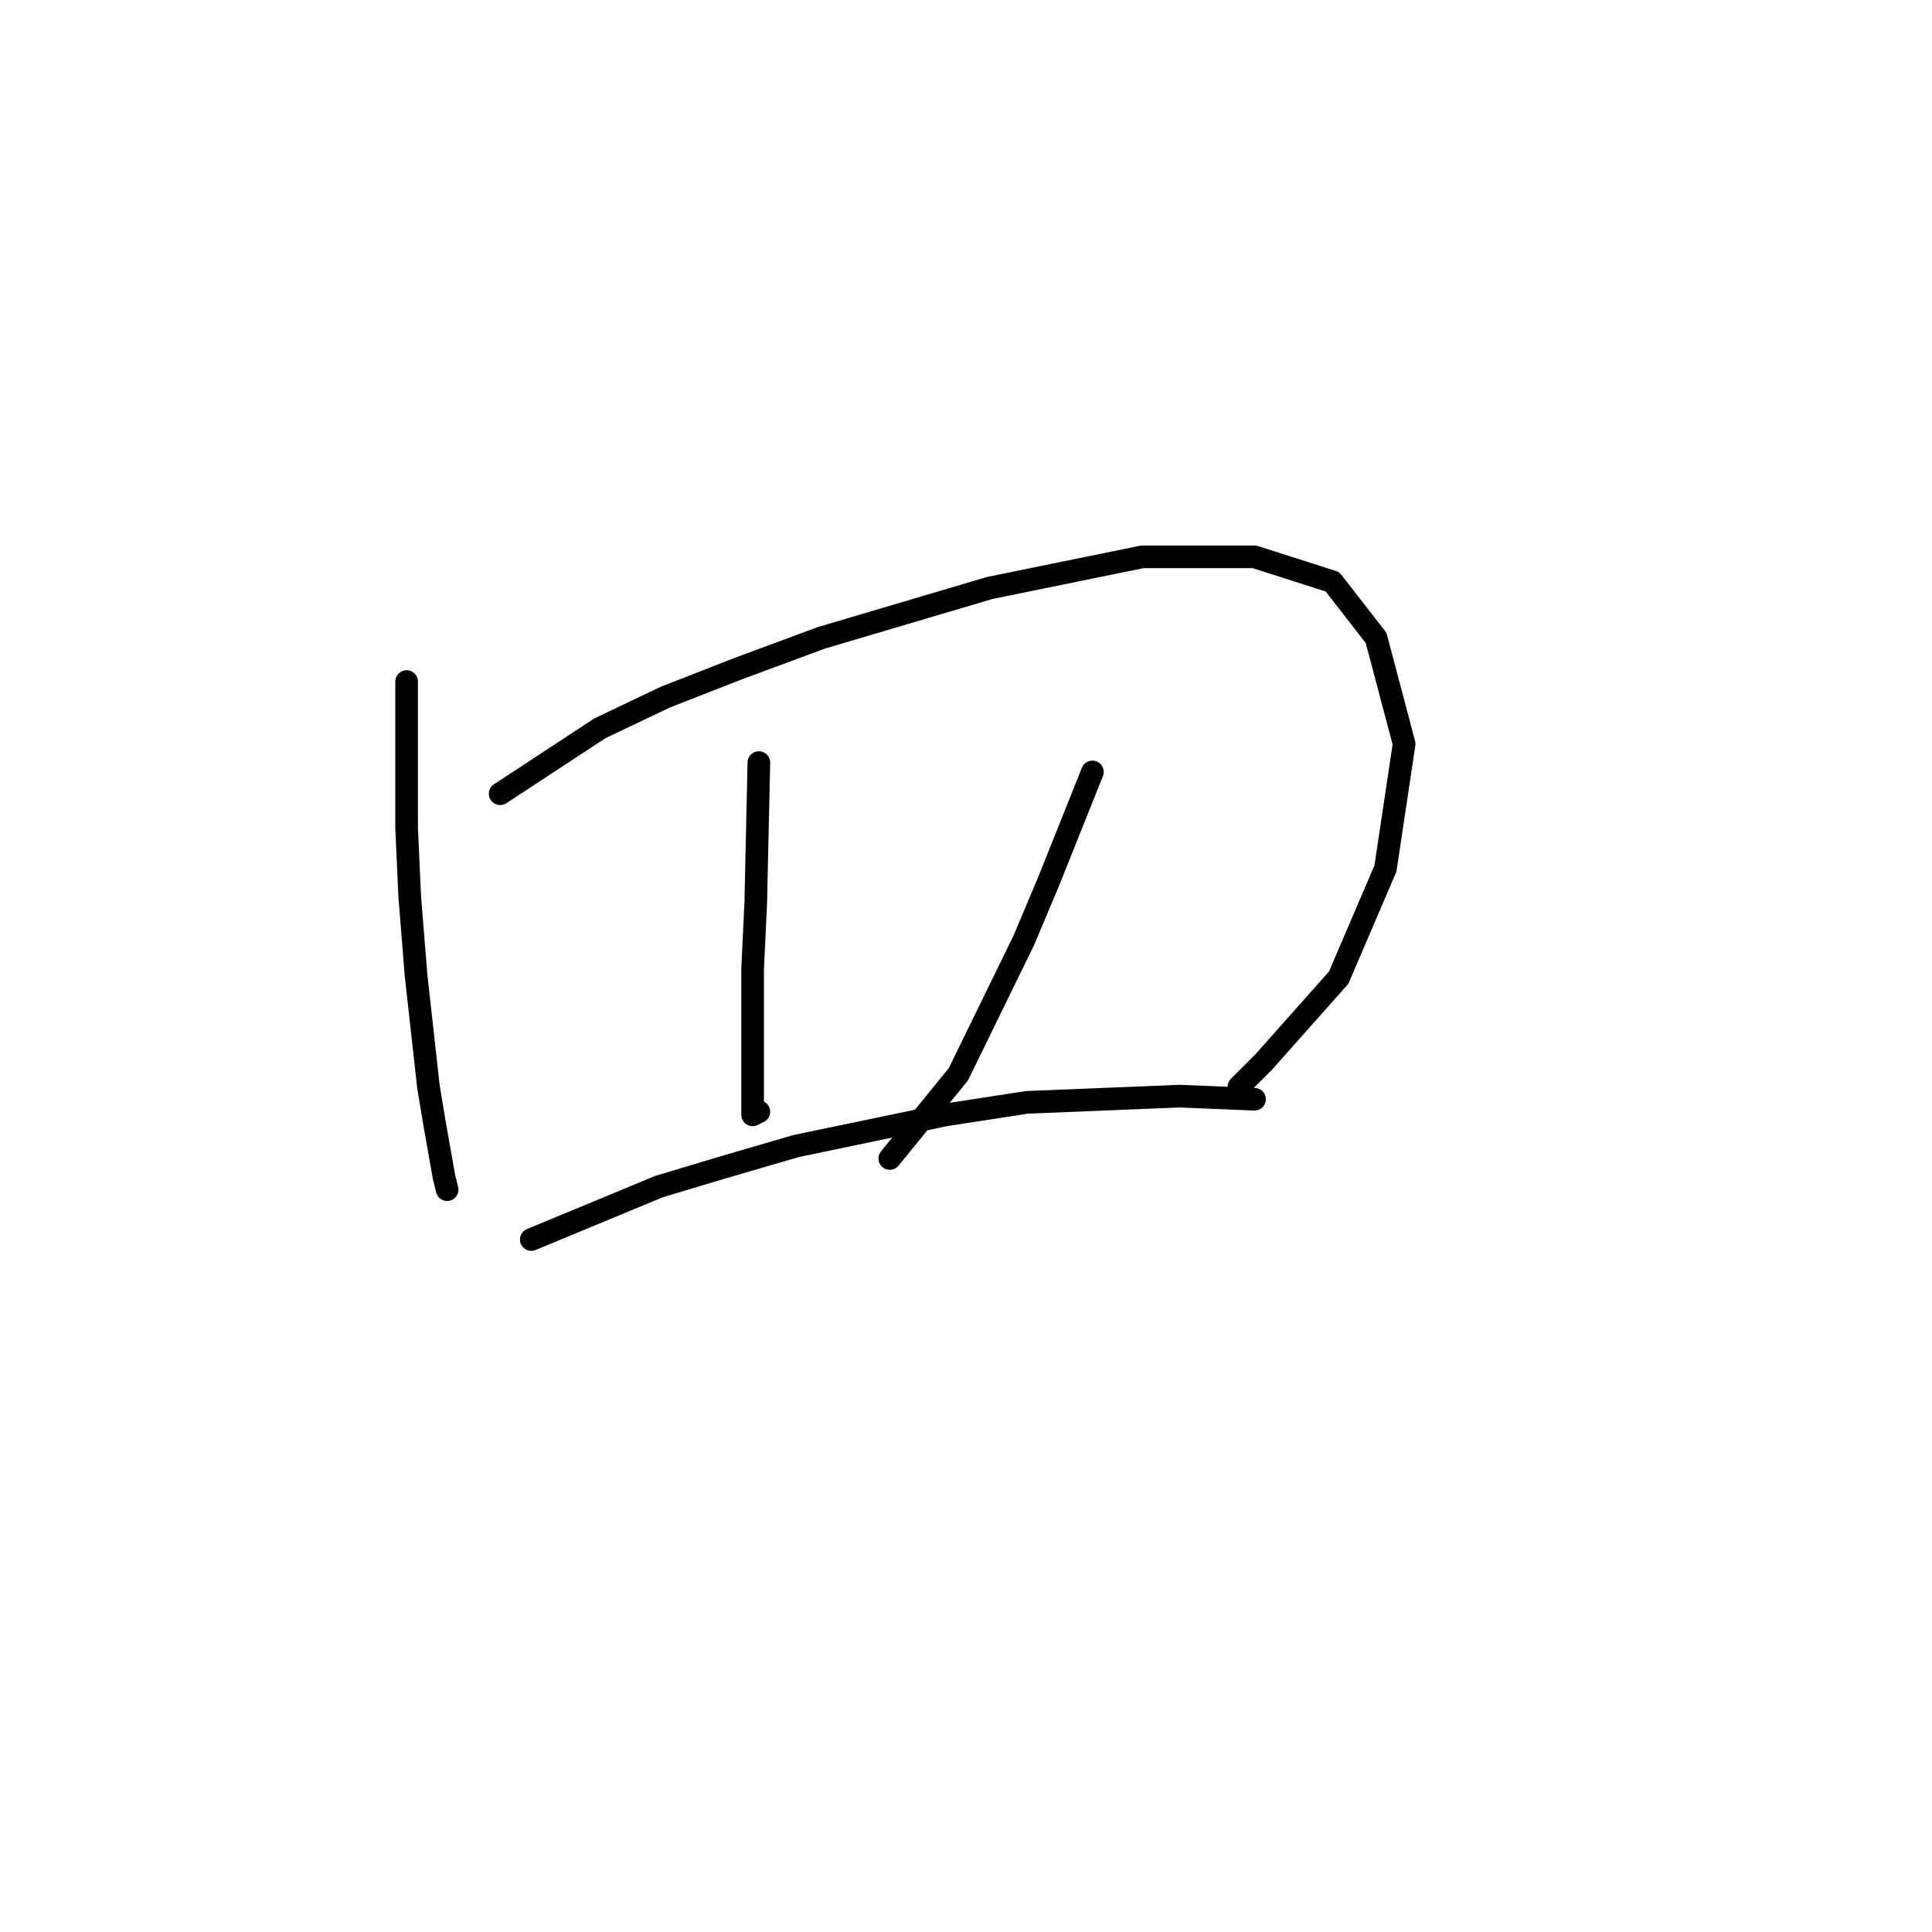 <?xml version="1.0" standalone="no"?>
    <svg width="256" height="256" xmlns="http://www.w3.org/2000/svg" version="1.1">
    <polyline stroke="black" stroke-width="3" stroke-linecap="round" fill="transparent" stroke-linejoin="round" points="53.879 90.307 53.879 109.72 54.292 118.807 55.119 129.134 56.771 144.003 57.597 148.96 58.836 155.982 59.249 157.634 59.249 157.634 " />
        <polyline stroke="black" stroke-width="3" stroke-linecap="round" fill="transparent" stroke-linejoin="round" points="66.271 105.177 79.489 96.503 88.163 92.372 97.663 88.655 108.815 84.524 131.12 77.915 151.359 73.785 166.229 73.785 176.555 77.089 182.338 84.524 186.055 98.568 183.577 115.09 177.381 129.547 167.468 140.699 164.164 144.003 164.164 144.003 " />
        <polyline stroke="black" stroke-width="3" stroke-linecap="round" fill="transparent" stroke-linejoin="round" points="100.554 101.046 100.141 119.633 99.728 128.308 99.728 140.286 99.728 144.003 99.728 146.069 99.728 147.721 100.554 147.308 100.554 147.308 " />
        <polyline stroke="black" stroke-width="3" stroke-linecap="round" fill="transparent" stroke-linejoin="round" points="144.75 102.285 138.968 116.742 135.663 124.59 126.989 142.351 117.902 153.504 117.902 153.504 " />
        <polyline stroke="black" stroke-width="3" stroke-linecap="round" fill="transparent" stroke-linejoin="round" points="70.401 164.243 87.336 157.221 95.597 154.743 105.511 151.851 125.337 147.721 136.076 146.069 156.316 145.243 166.229 145.656 166.229 145.656 " />
        </svg>